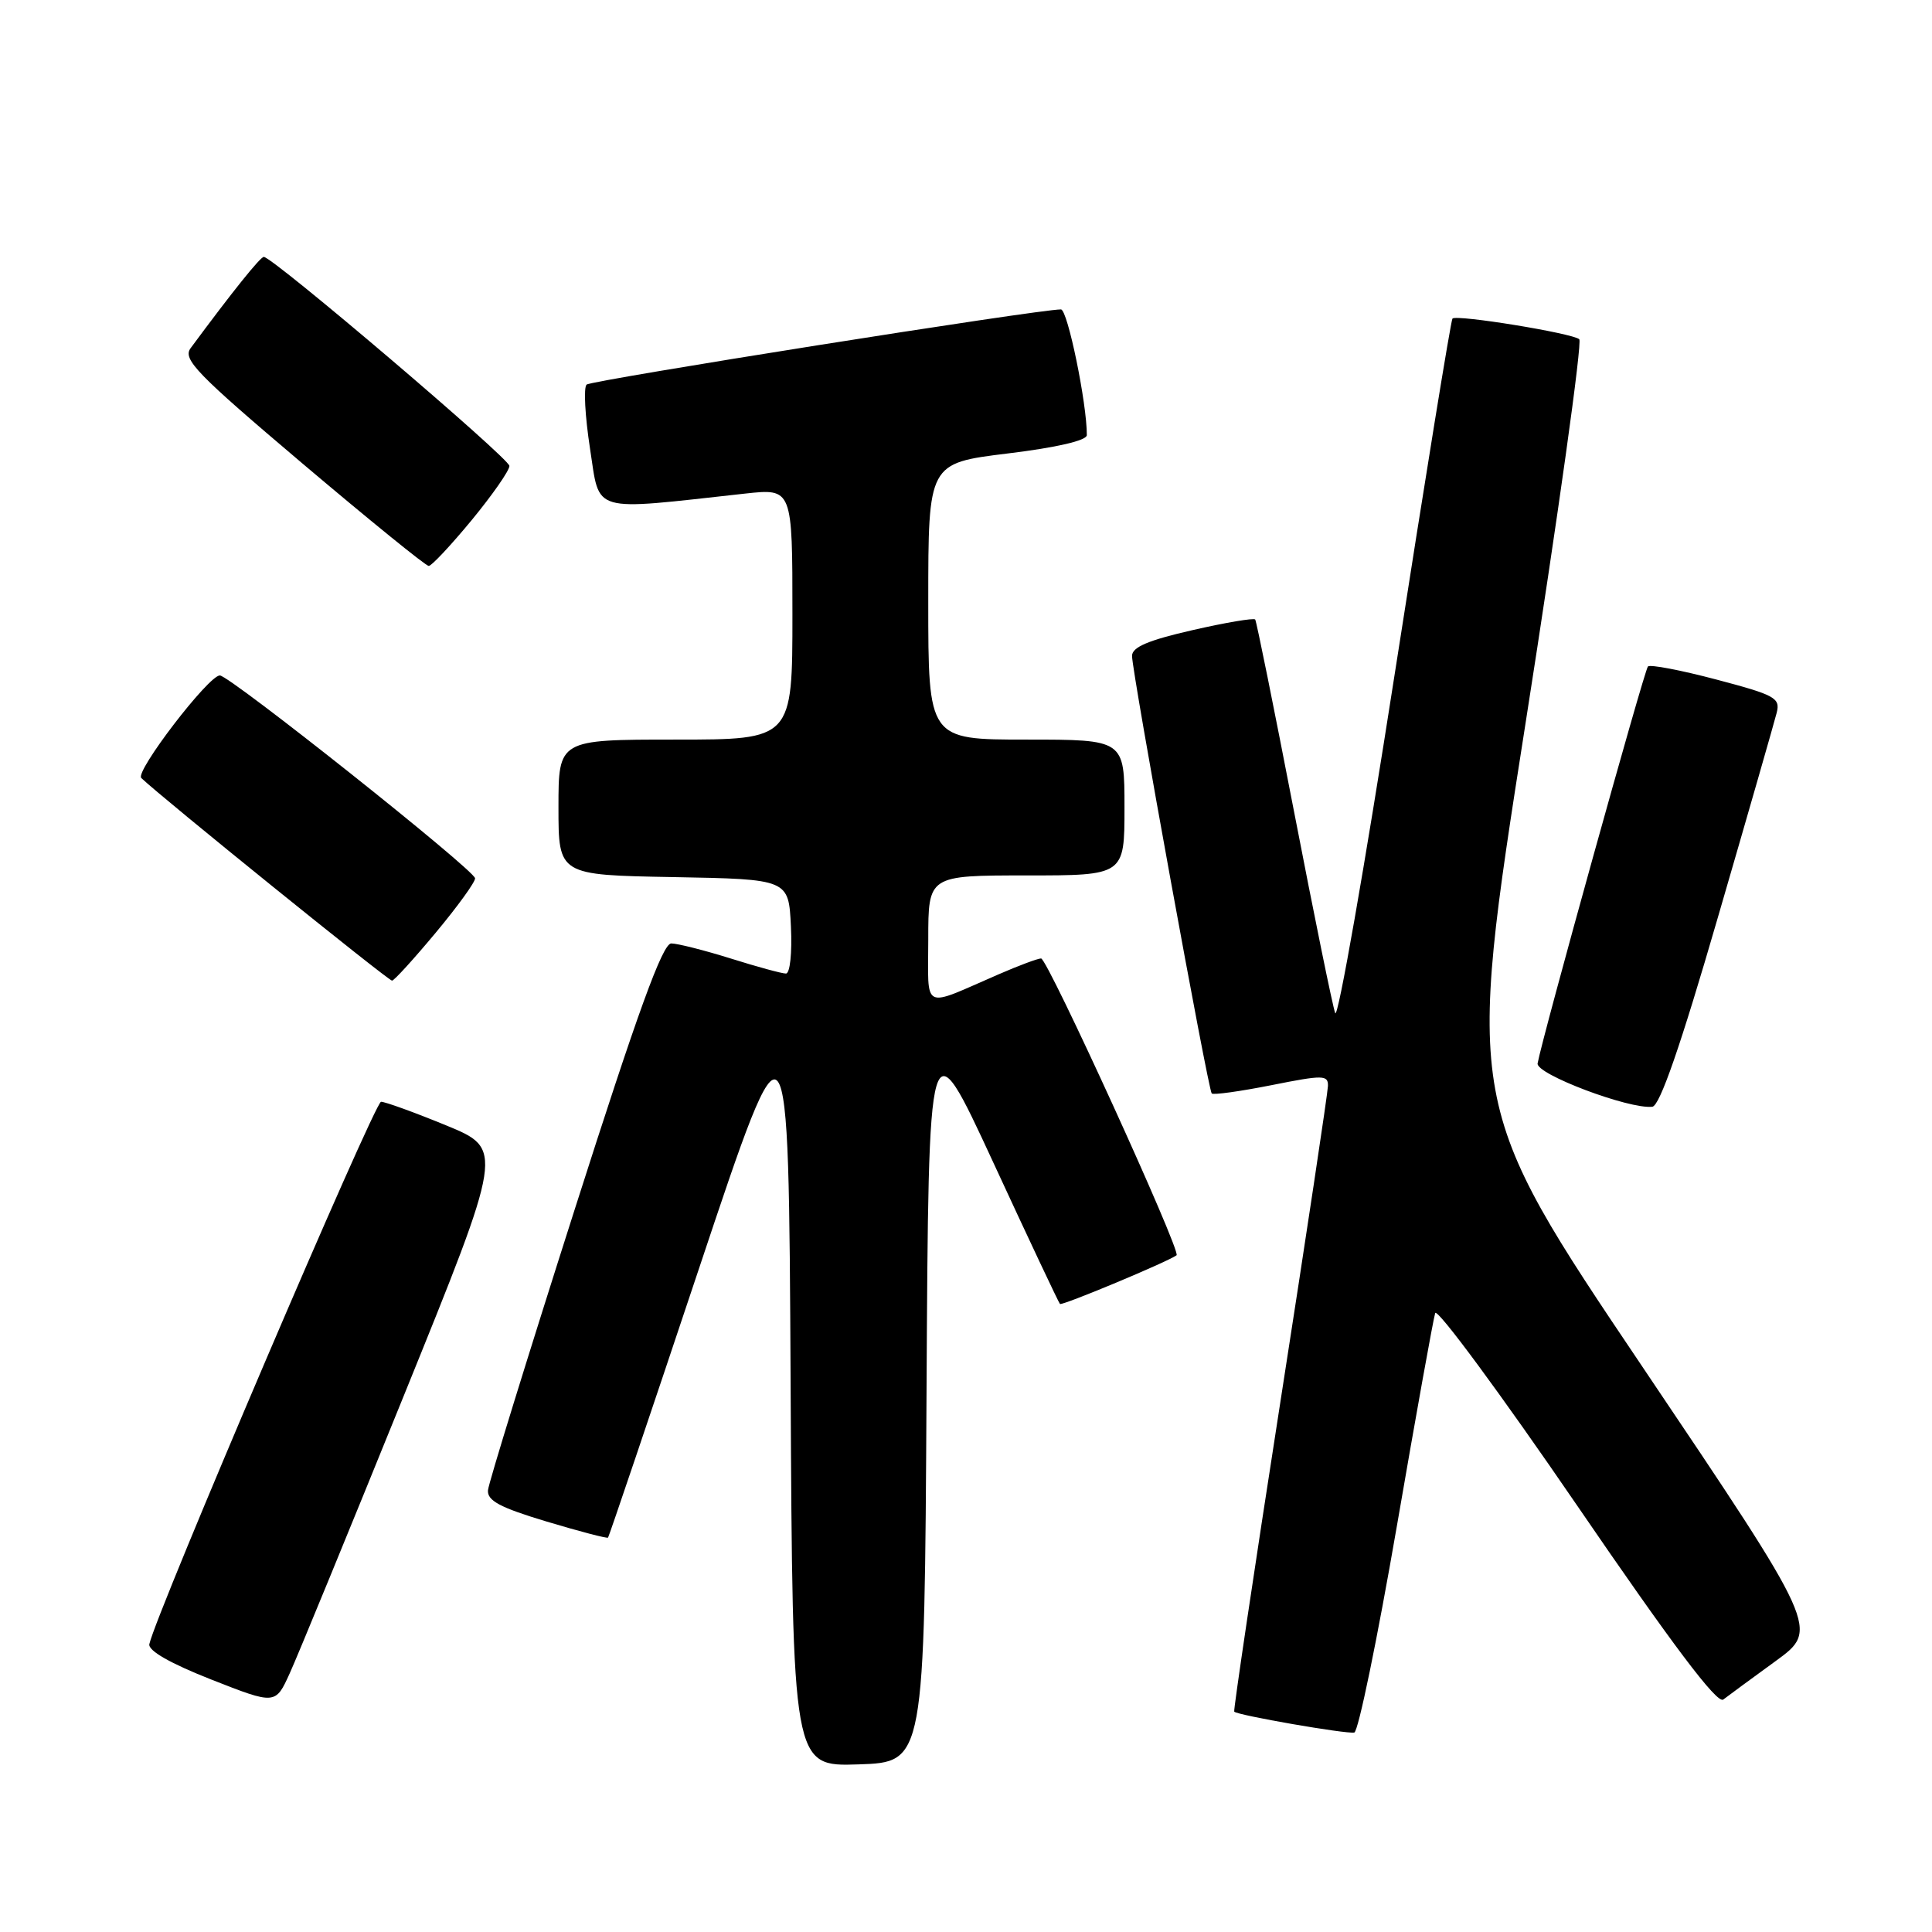 <?xml version="1.0" encoding="UTF-8" standalone="no"?>
<!DOCTYPE svg PUBLIC "-//W3C//DTD SVG 1.1//EN" "http://www.w3.org/Graphics/SVG/1.1/DTD/svg11.dtd" >
<svg xmlns="http://www.w3.org/2000/svg" xmlns:xlink="http://www.w3.org/1999/xlink" version="1.1" viewBox="0 0 256 256">
 <g >
 <path fill="currentColor"
d=" M 122.77 184.50 C 123.04 135.50 123.04 135.50 131.59 153.98 C 136.29 164.15 140.28 172.61 140.45 172.78 C 140.72 173.05 154.75 167.19 155.90 166.33 C 156.55 165.85 138.81 127.00 137.95 127.00 C 137.52 127.00 134.99 127.94 132.33 129.10 C 121.99 133.58 123.00 134.09 123.00 124.48 C 123.00 116.00 123.00 116.00 136.00 116.00 C 149.00 116.00 149.00 116.00 149.00 107.00 C 149.00 98.00 149.00 98.00 136.00 98.00 C 123.00 98.00 123.00 98.00 123.00 79.69 C 123.00 61.38 123.00 61.38 133.50 60.09 C 140.02 59.30 144.00 58.37 144.01 57.66 C 144.03 53.48 141.46 41.00 140.58 41.00 C 137.61 40.99 78.39 50.38 77.73 50.96 C 77.31 51.33 77.52 55.15 78.18 59.44 C 79.53 68.12 78.02 67.68 98.75 65.40 C 105.00 64.72 105.00 64.72 105.00 81.36 C 105.00 98.00 105.00 98.00 89.50 98.00 C 74.00 98.00 74.00 98.00 74.00 106.97 C 74.00 115.95 74.00 115.95 89.25 116.22 C 104.50 116.50 104.50 116.50 104.80 122.75 C 104.97 126.28 104.68 129.00 104.14 129.00 C 103.61 129.00 100.33 128.11 96.84 127.01 C 93.35 125.92 89.80 125.02 88.95 125.01 C 87.80 125.00 84.55 133.94 76.12 160.35 C 69.91 179.79 64.75 196.49 64.66 197.46 C 64.54 198.84 66.23 199.75 72.42 201.61 C 76.78 202.92 80.45 203.88 80.57 203.74 C 80.69 203.61 86.13 187.53 92.65 168.00 C 104.50 132.50 104.50 132.50 104.76 183.29 C 105.02 234.08 105.02 234.08 113.76 233.79 C 122.50 233.50 122.50 233.50 122.77 184.50 Z  M 185.07 202.34 C 187.63 187.47 189.93 174.72 190.17 173.99 C 190.41 173.26 198.84 184.68 208.90 199.38 C 221.61 217.96 227.53 225.82 228.34 225.20 C 228.98 224.71 232.10 222.41 235.28 220.10 C 241.05 215.90 241.05 215.90 217.64 181.12 C 194.22 146.34 194.22 146.34 202.12 95.98 C 206.47 68.28 209.68 45.32 209.26 44.95 C 208.37 44.15 193.02 41.65 192.46 42.21 C 192.25 42.42 188.81 63.61 184.81 89.29 C 180.81 114.97 177.26 135.20 176.92 134.24 C 176.57 133.29 174.12 121.25 171.46 107.50 C 168.80 93.75 166.49 82.31 166.32 82.09 C 166.15 81.86 162.40 82.49 158.00 83.50 C 152.13 84.84 150.00 85.75 150.00 86.91 C 150.00 89.08 160.08 144.40 160.56 144.89 C 160.78 145.11 164.34 144.61 168.48 143.79 C 175.34 142.42 176.00 142.43 175.96 143.90 C 175.94 144.78 173.09 163.72 169.62 186.00 C 166.15 208.28 163.42 226.63 163.54 226.80 C 163.89 227.27 178.40 229.79 179.45 229.57 C 179.98 229.46 182.50 217.20 185.07 202.34 Z  M 53.53 184.88 C 66.75 152.26 66.75 152.26 59.12 149.12 C 54.93 147.40 51.04 145.99 50.49 145.99 C 49.63 146.00 20.63 213.88 19.79 217.85 C 19.60 218.72 22.55 220.40 28.00 222.55 C 36.50 225.89 36.50 225.89 38.40 221.70 C 39.45 219.39 46.26 202.82 53.53 184.88 Z  M 227.63 121.55 C 231.62 107.84 235.12 95.64 235.42 94.45 C 235.92 92.48 235.22 92.10 227.42 90.04 C 222.73 88.80 218.65 88.02 218.36 88.31 C 217.88 88.79 204.31 137.64 203.74 140.91 C 203.50 142.33 215.86 147.00 218.94 146.65 C 219.93 146.54 222.66 138.68 227.63 121.55 Z  M 57.75 123.57 C 60.64 120.10 62.98 116.87 62.95 116.38 C 62.90 115.30 30.44 89.50 29.13 89.50 C 27.63 89.50 17.85 102.26 18.72 103.09 C 21.43 105.69 51.50 129.99 51.95 129.94 C 52.25 129.91 54.86 127.04 57.75 123.57 Z  M 62.50 68.92 C 65.25 65.58 67.50 62.35 67.50 61.74 C 67.50 60.74 36.26 34.14 34.96 34.04 C 34.51 34.01 30.76 38.69 25.26 46.13 C 24.17 47.60 26.01 49.50 40.07 61.41 C 48.90 68.88 56.43 75.00 56.81 74.99 C 57.19 74.99 59.75 72.25 62.50 68.92 Z "/>
</g>
</svg>